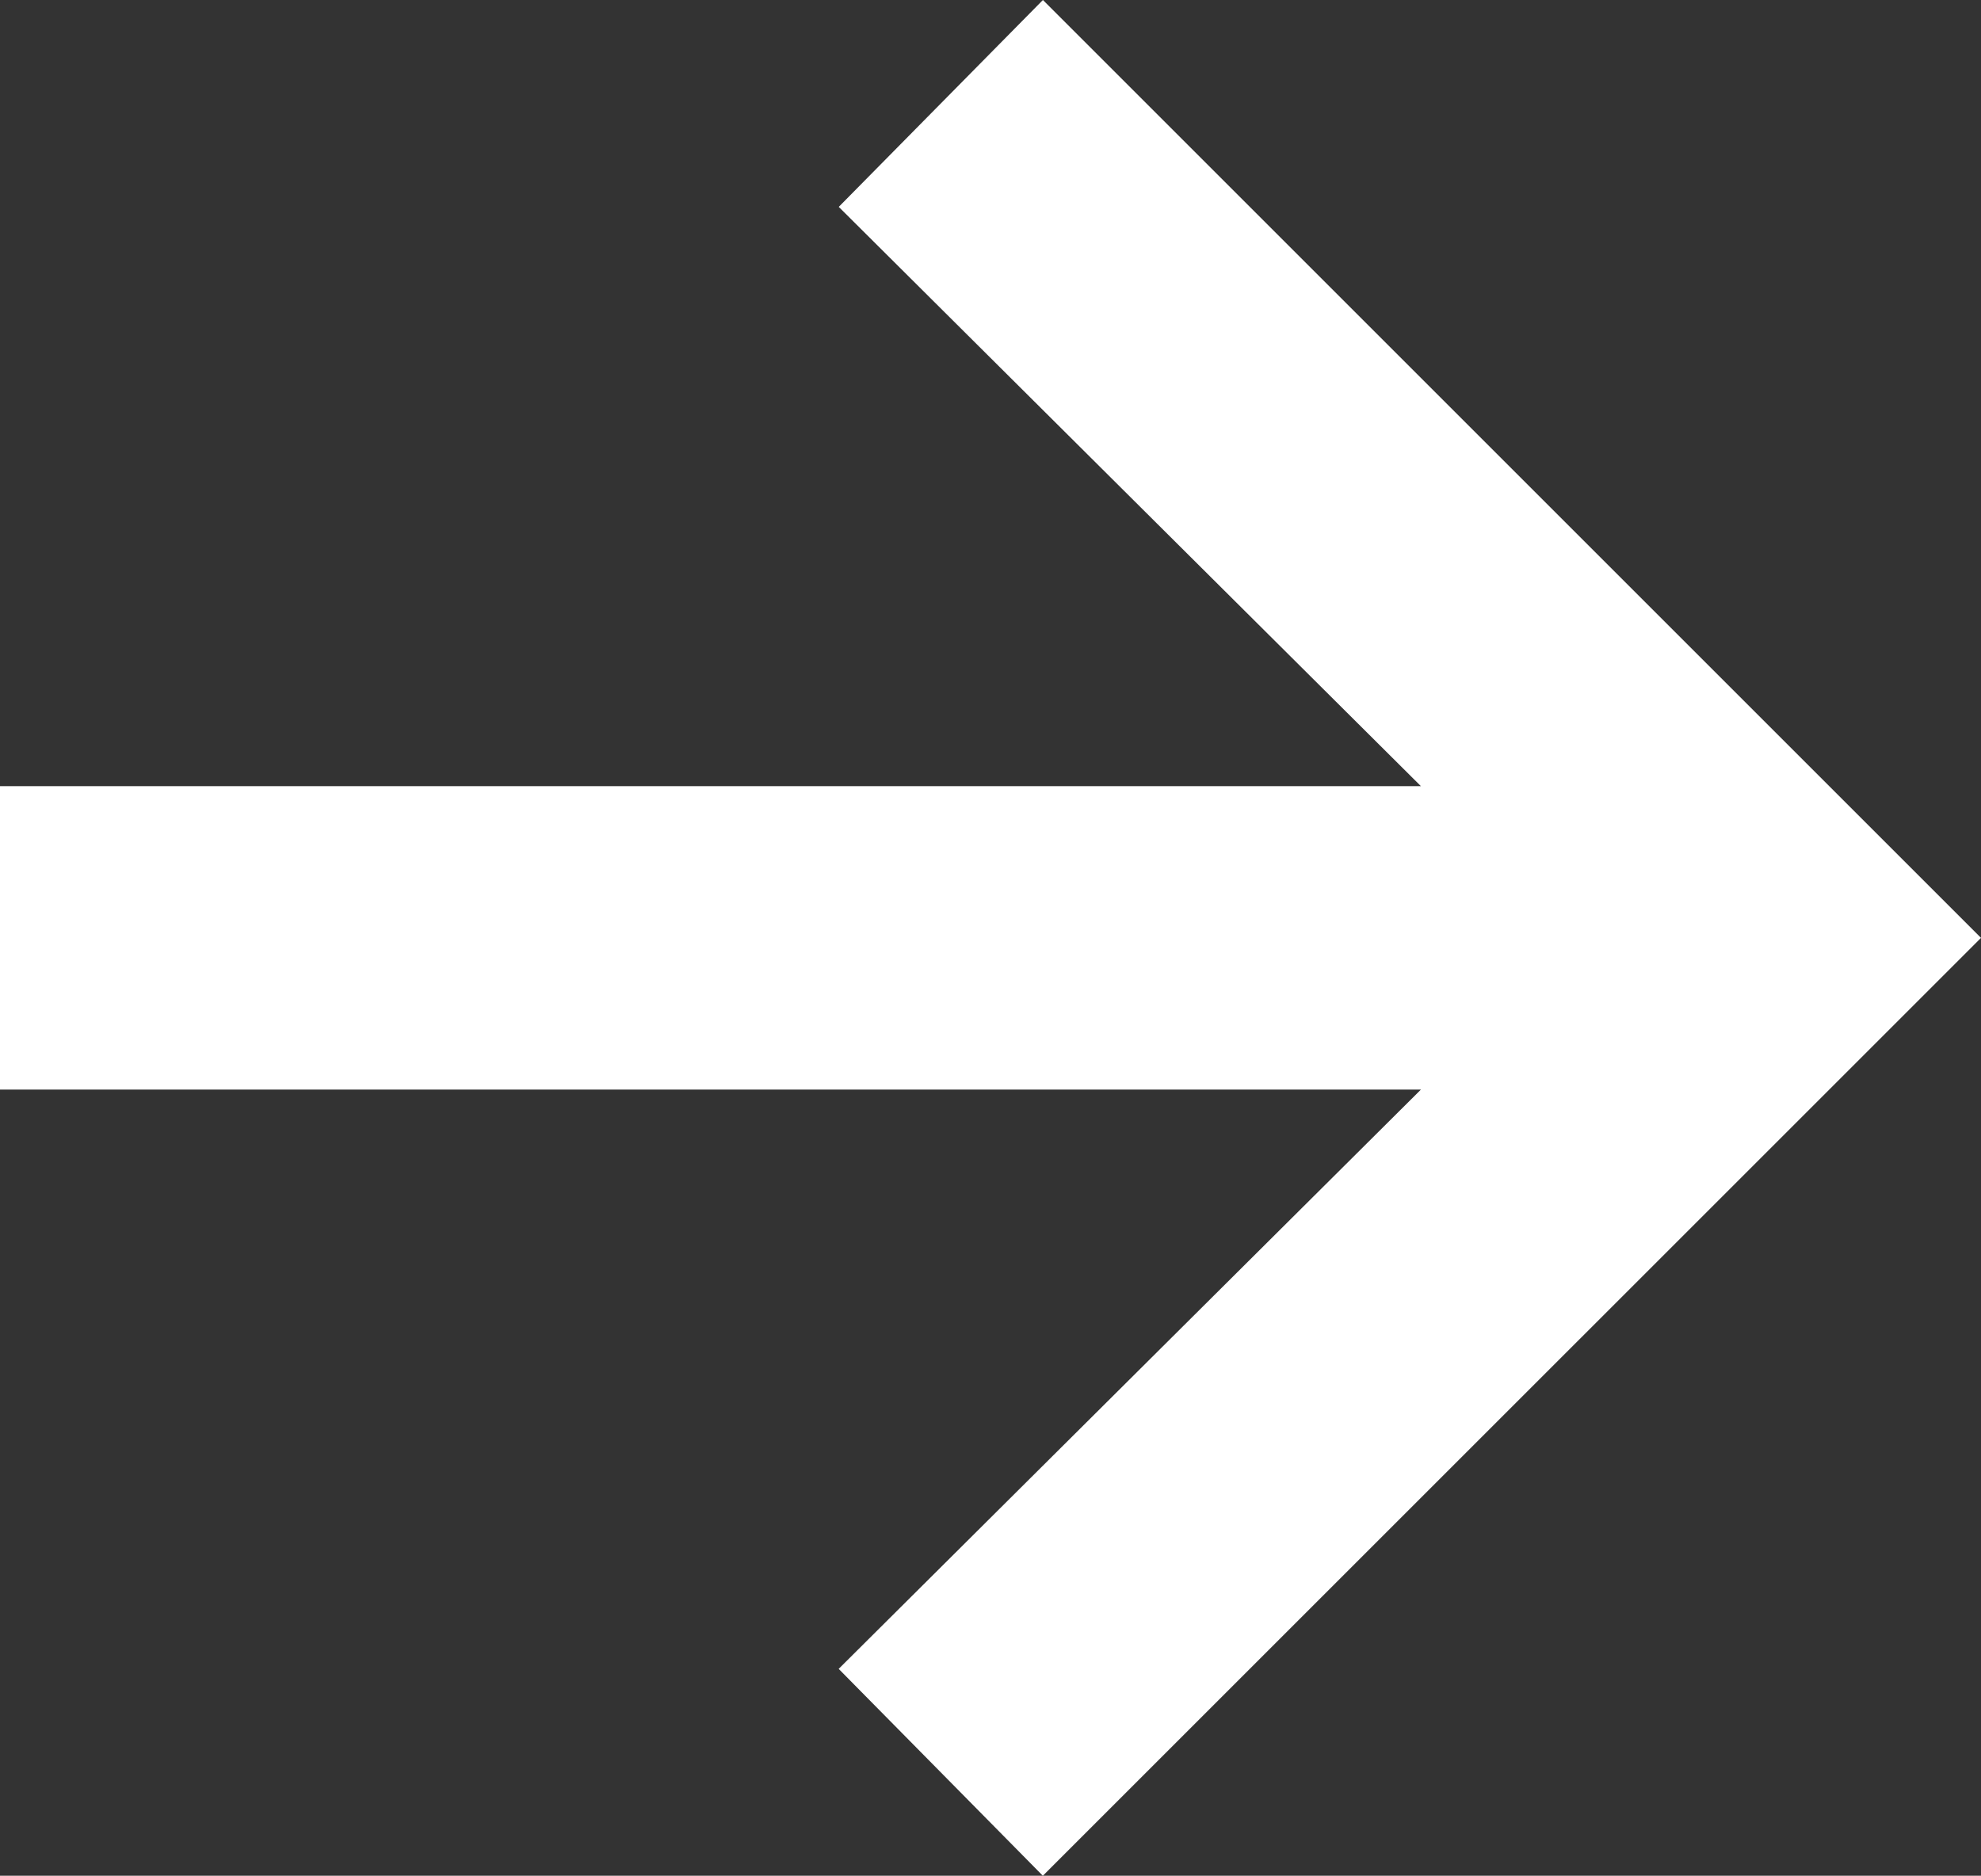 <?xml version="1.0" encoding="utf-8"?>
<!-- Generator: Adobe Illustrator 16.0.0, SVG Export Plug-In . SVG Version: 6.00 Build 0)  -->
<!DOCTYPE svg PUBLIC "-//W3C//DTD SVG 1.1//EN" "http://www.w3.org/Graphics/SVG/1.1/DTD/svg11.dtd">
<svg version="1.1" id="Layer_1" xmlns="http://www.w3.org/2000/svg" xmlns:xlink="http://www.w3.org/1999/xlink" x="0px" y="0px"
	 width="25.848px" height="24.48px" viewBox="0 0 25.848 24.48" enable-background="new 0 0 25.848 24.48" xml:space="preserve">
<rect x="0" y="0" width="25.848" height="24.48" fill="#333333" stroke="none"/>
<polygon fill="#FFFFFF" points="13.607,24.48 25.848,12.24 13.608,0 10.944,2.7 18.54,10.26 0,10.26 0,14.22 18.54,14.22 
	10.943,21.78 "/>
</svg>
